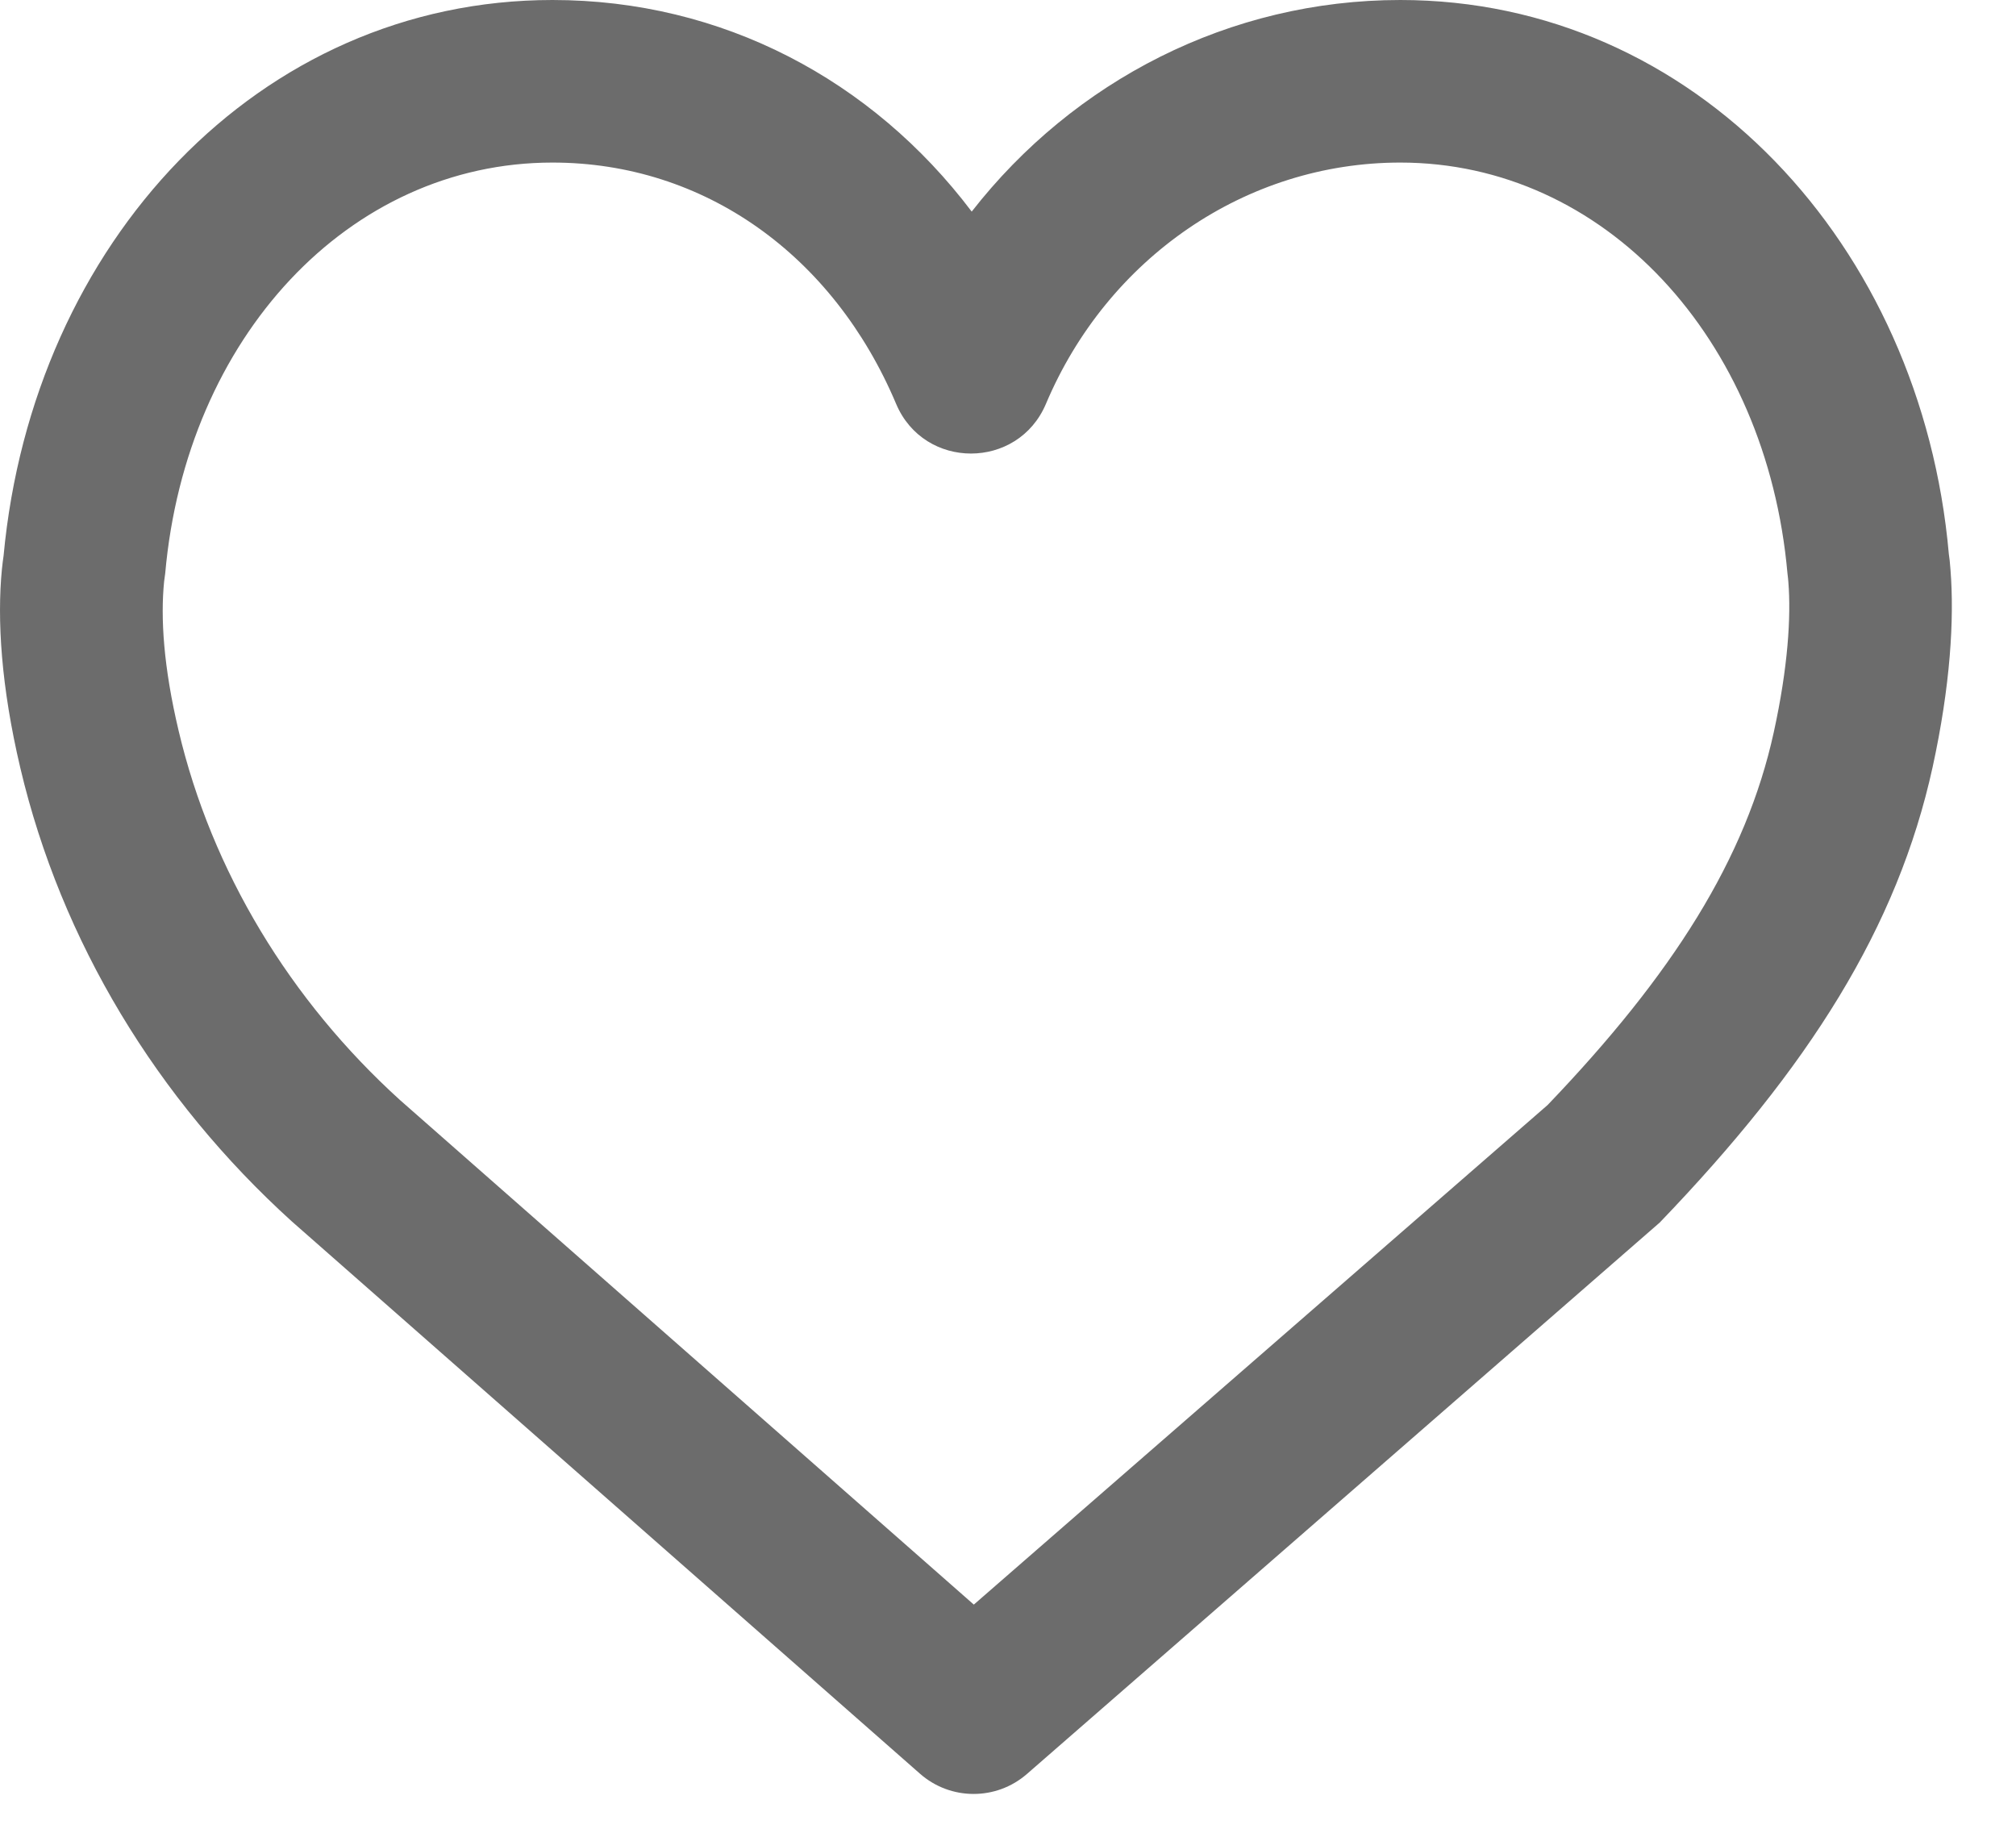 <svg width="22" height="20" viewBox="0 0 22 20" fill="none" xmlns="http://www.w3.org/2000/svg">
<path d="M21.285 6.216C21.28 6.141 21.273 6.084 21.267 6.045C20.969 2.671 18.494 0 15.281 0C13.419 0 11.718 0.881 10.604 2.309C9.517 0.871 7.88 0 6.029 0C2.827 0 0.357 2.653 0.039 6.065C0.033 6.104 0.027 6.153 0.021 6.21C-0.033 6.761 0.012 7.491 0.222 8.381C0.668 10.272 1.712 11.994 3.184 13.328L10.039 19.355C10.373 19.649 10.872 19.65 11.207 19.358L18.112 13.341C19.74 11.647 20.707 10.123 21.091 8.367C21.283 7.486 21.328 6.76 21.285 6.216ZM19.357 7.989C19.055 9.37 18.253 10.634 16.889 12.058L10.627 17.51L4.366 12.005C3.165 10.916 2.311 9.507 1.949 7.973C1.784 7.277 1.751 6.743 1.791 6.345L1.803 6.256C2.031 3.687 3.804 1.774 6.029 1.774C7.685 1.774 9.094 2.784 9.779 4.407C10.084 5.13 11.108 5.13 11.414 4.407C12.085 2.817 13.594 1.774 15.281 1.774C17.505 1.774 19.278 3.687 19.506 6.257C19.512 6.309 19.514 6.323 19.516 6.354C19.546 6.729 19.512 7.281 19.357 7.989Z" fill="#6C6C6C"/>
</svg>
